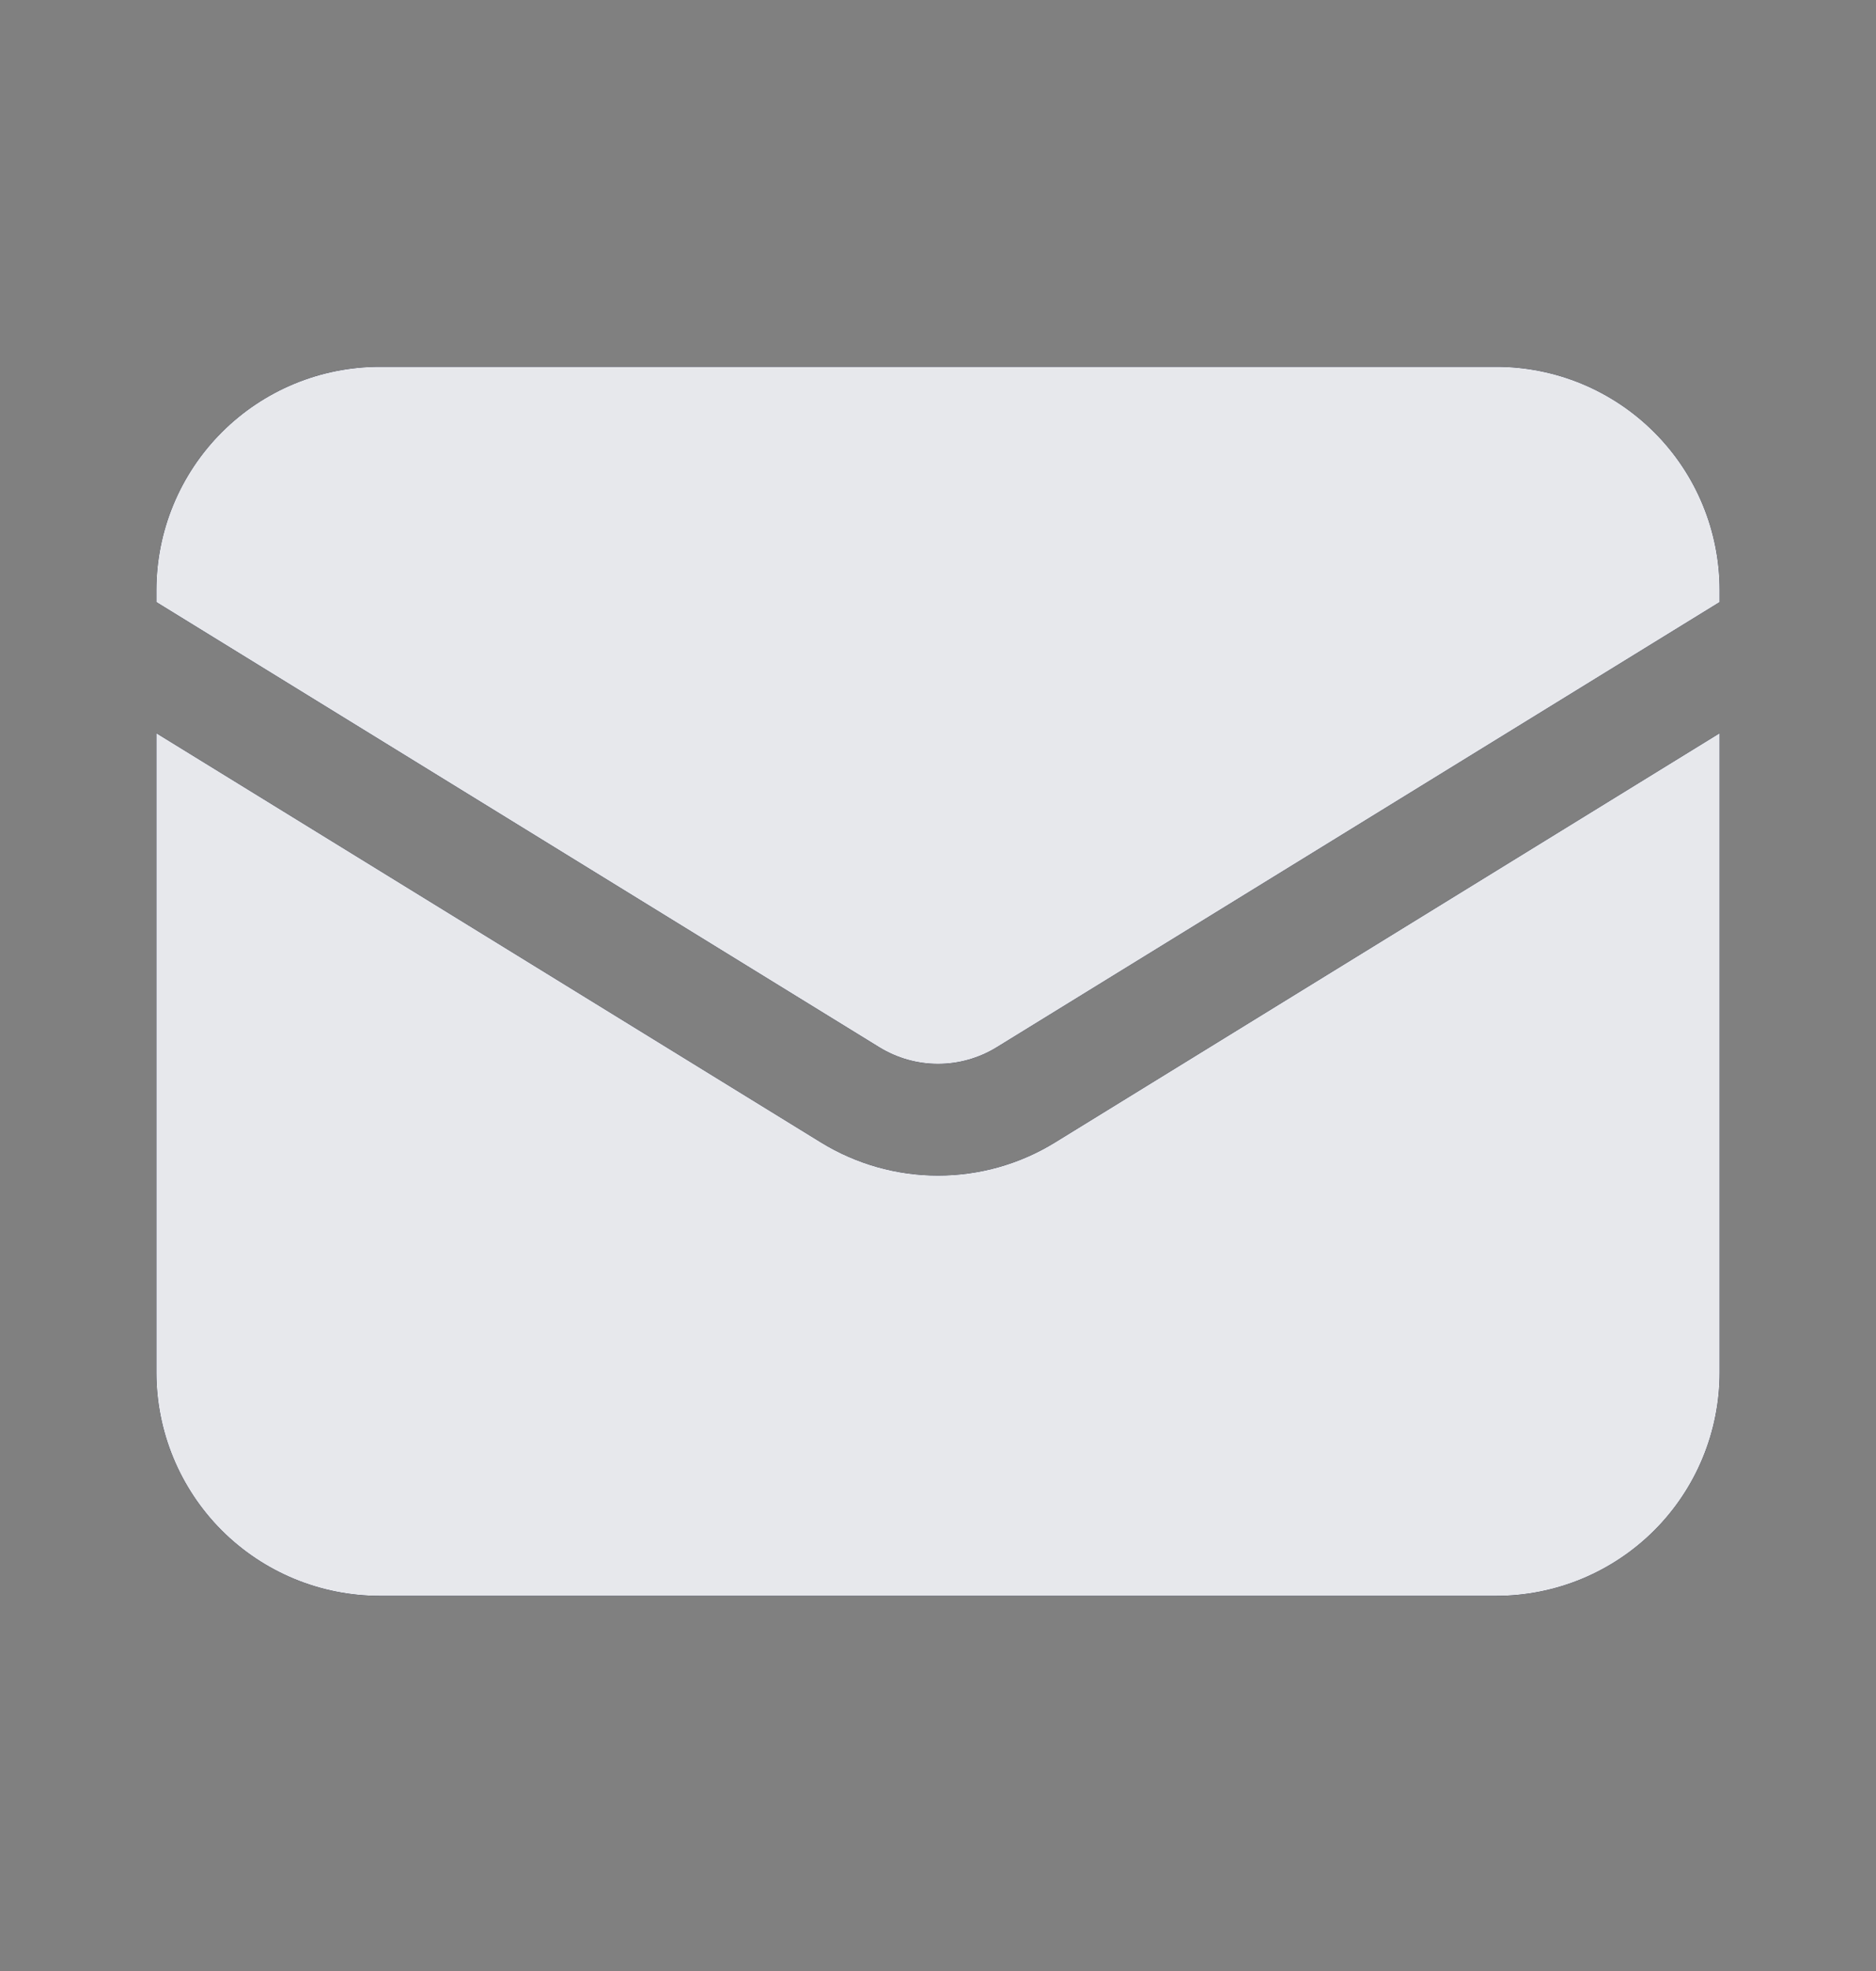 <svg width="20" height="21" viewBox="0 0 20 21" fill="none" xmlns="http://www.w3.org/2000/svg">
<rect x="0" y="0" width="20" height="21" fill="#808080" stroke="none"/>
<path d="M1.667 7.812V14.622C1.667 15.254 1.918 15.859 2.364 16.306C2.811 16.752 3.416 17.003 4.048 17.003H15.953C16.584 17.003 17.189 16.752 17.636 16.306C18.083 15.859 18.333 15.254 18.333 14.622V7.812L11.248 12.172C10.873 12.403 10.441 12.525 10 12.525C9.56 12.525 9.128 12.403 8.752 12.172L1.667 7.812Z" fill="#0A0A0A"/>
<path d="M1.667 7.812V14.622C1.667 15.254 1.918 15.859 2.364 16.306C2.811 16.752 3.416 17.003 4.048 17.003H15.953C16.584 17.003 17.189 16.752 17.636 16.306C18.083 15.859 18.333 15.254 18.333 14.622V7.812L11.248 12.172C10.873 12.403 10.441 12.525 10 12.525C9.56 12.525 9.128 12.403 8.752 12.172L1.667 7.812Z" fill="#0A1339"/>
<path d="M1.667 7.812V14.622C1.667 15.254 1.918 15.859 2.364 16.306C2.811 16.752 3.416 17.003 4.048 17.003H15.953C16.584 17.003 17.189 16.752 17.636 16.306C18.083 15.859 18.333 15.254 18.333 14.622V7.812L11.248 12.172C10.873 12.403 10.441 12.525 10 12.525C9.56 12.525 9.128 12.403 8.752 12.172L1.667 7.812Z" fill="white" fill-opacity="0.9"/>
<path d="M18.333 6.415V6.289C18.333 5.658 18.083 5.052 17.636 4.606C17.189 4.159 16.584 3.908 15.953 3.908H4.048C3.416 3.908 2.811 4.159 2.364 4.606C1.918 5.052 1.667 5.658 1.667 6.289V6.415L9.376 11.159C9.564 11.274 9.78 11.335 10 11.335C10.22 11.335 10.436 11.274 10.624 11.159L18.333 6.415Z" fill="#0A0A0A"/>
<path d="M18.333 6.415V6.289C18.333 5.658 18.083 5.052 17.636 4.606C17.189 4.159 16.584 3.908 15.953 3.908H4.048C3.416 3.908 2.811 4.159 2.364 4.606C1.918 5.052 1.667 5.658 1.667 6.289V6.415L9.376 11.159C9.564 11.274 9.78 11.335 10 11.335C10.22 11.335 10.436 11.274 10.624 11.159L18.333 6.415Z" fill="#0A1339"/>
<path d="M18.333 6.415V6.289C18.333 5.658 18.083 5.052 17.636 4.606C17.189 4.159 16.584 3.908 15.953 3.908H4.048C3.416 3.908 2.811 4.159 2.364 4.606C1.918 5.052 1.667 5.658 1.667 6.289V6.415L9.376 11.159C9.564 11.274 9.78 11.335 10 11.335C10.22 11.335 10.436 11.274 10.624 11.159L18.333 6.415Z" fill="white" fill-opacity="0.9"/>
</svg>
